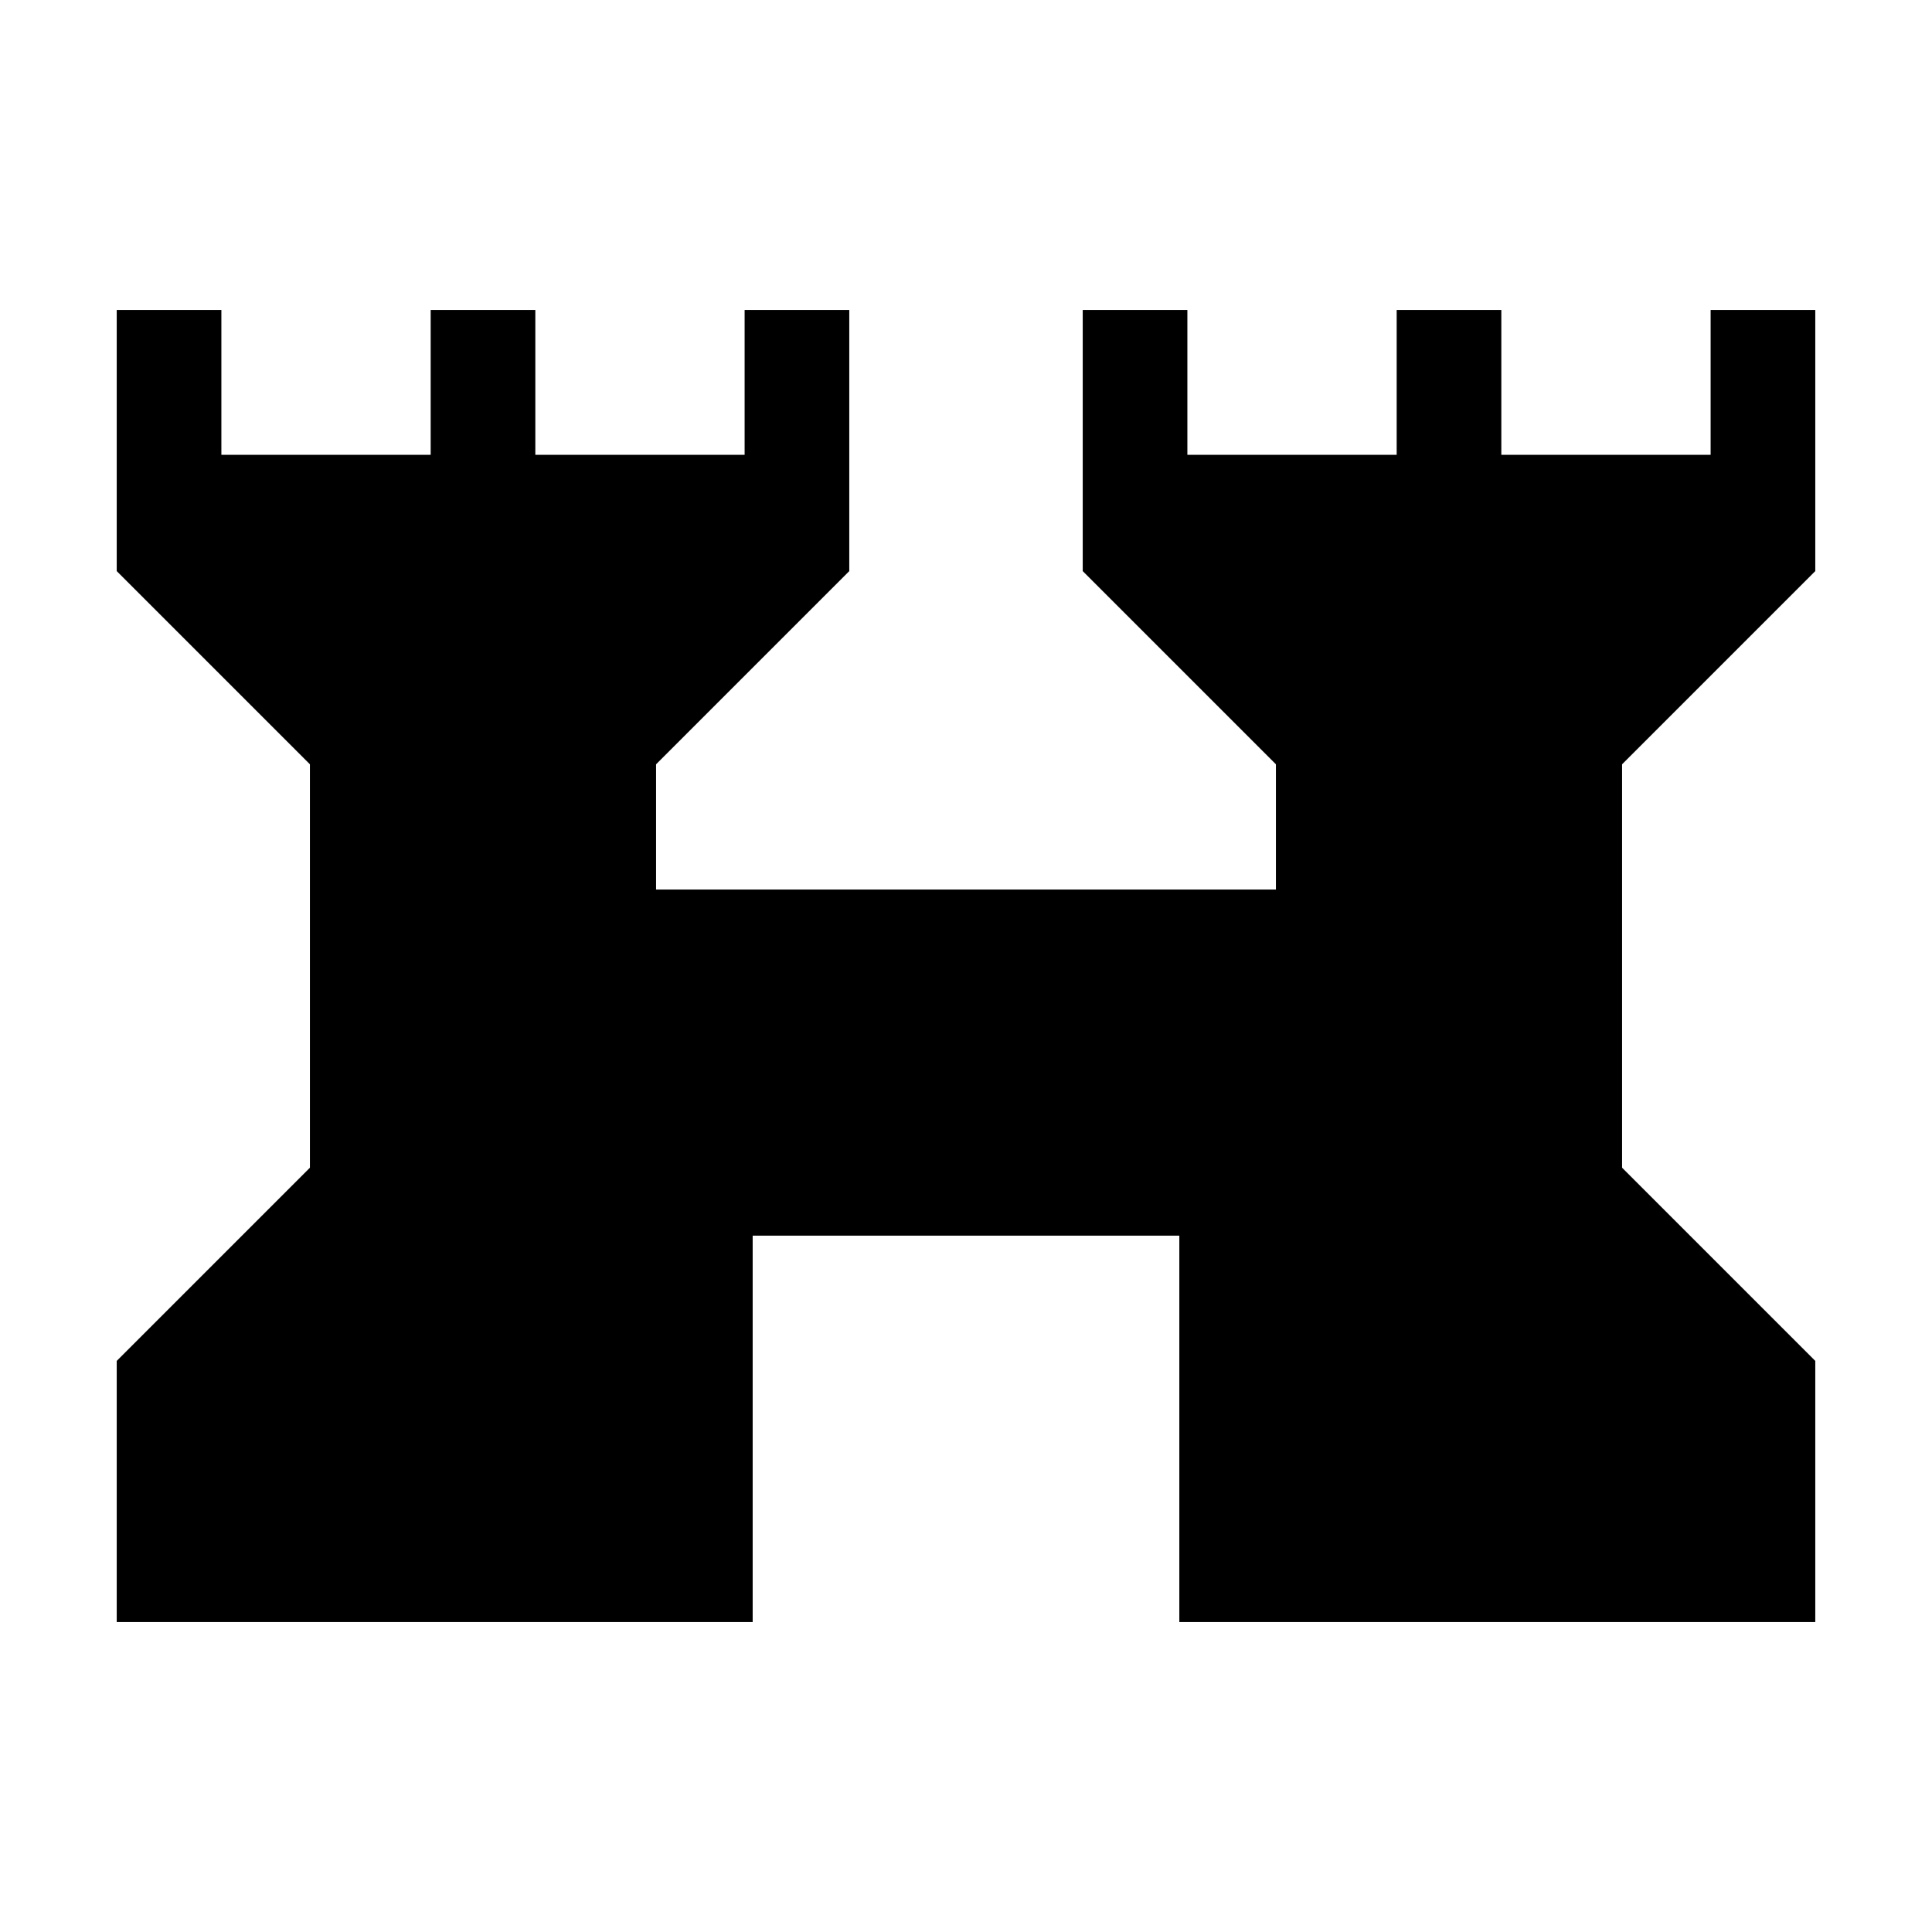 <svg xmlns="http://www.w3.org/2000/svg" height="20" viewBox="0 -960 960 960" width="20"><path d="M58-154v-129.77l96-96v-200.46l-96-96V-806h52v72h104v-72h52v72h104v-72h52v129.77l-96 96V-518h308v-62.23l-96-96V-806h52v72h104v-72h52v72h104v-72h52v129.77l-96 96v200.46l96 96V-154H586v-192H374v192H58Z"/></svg>